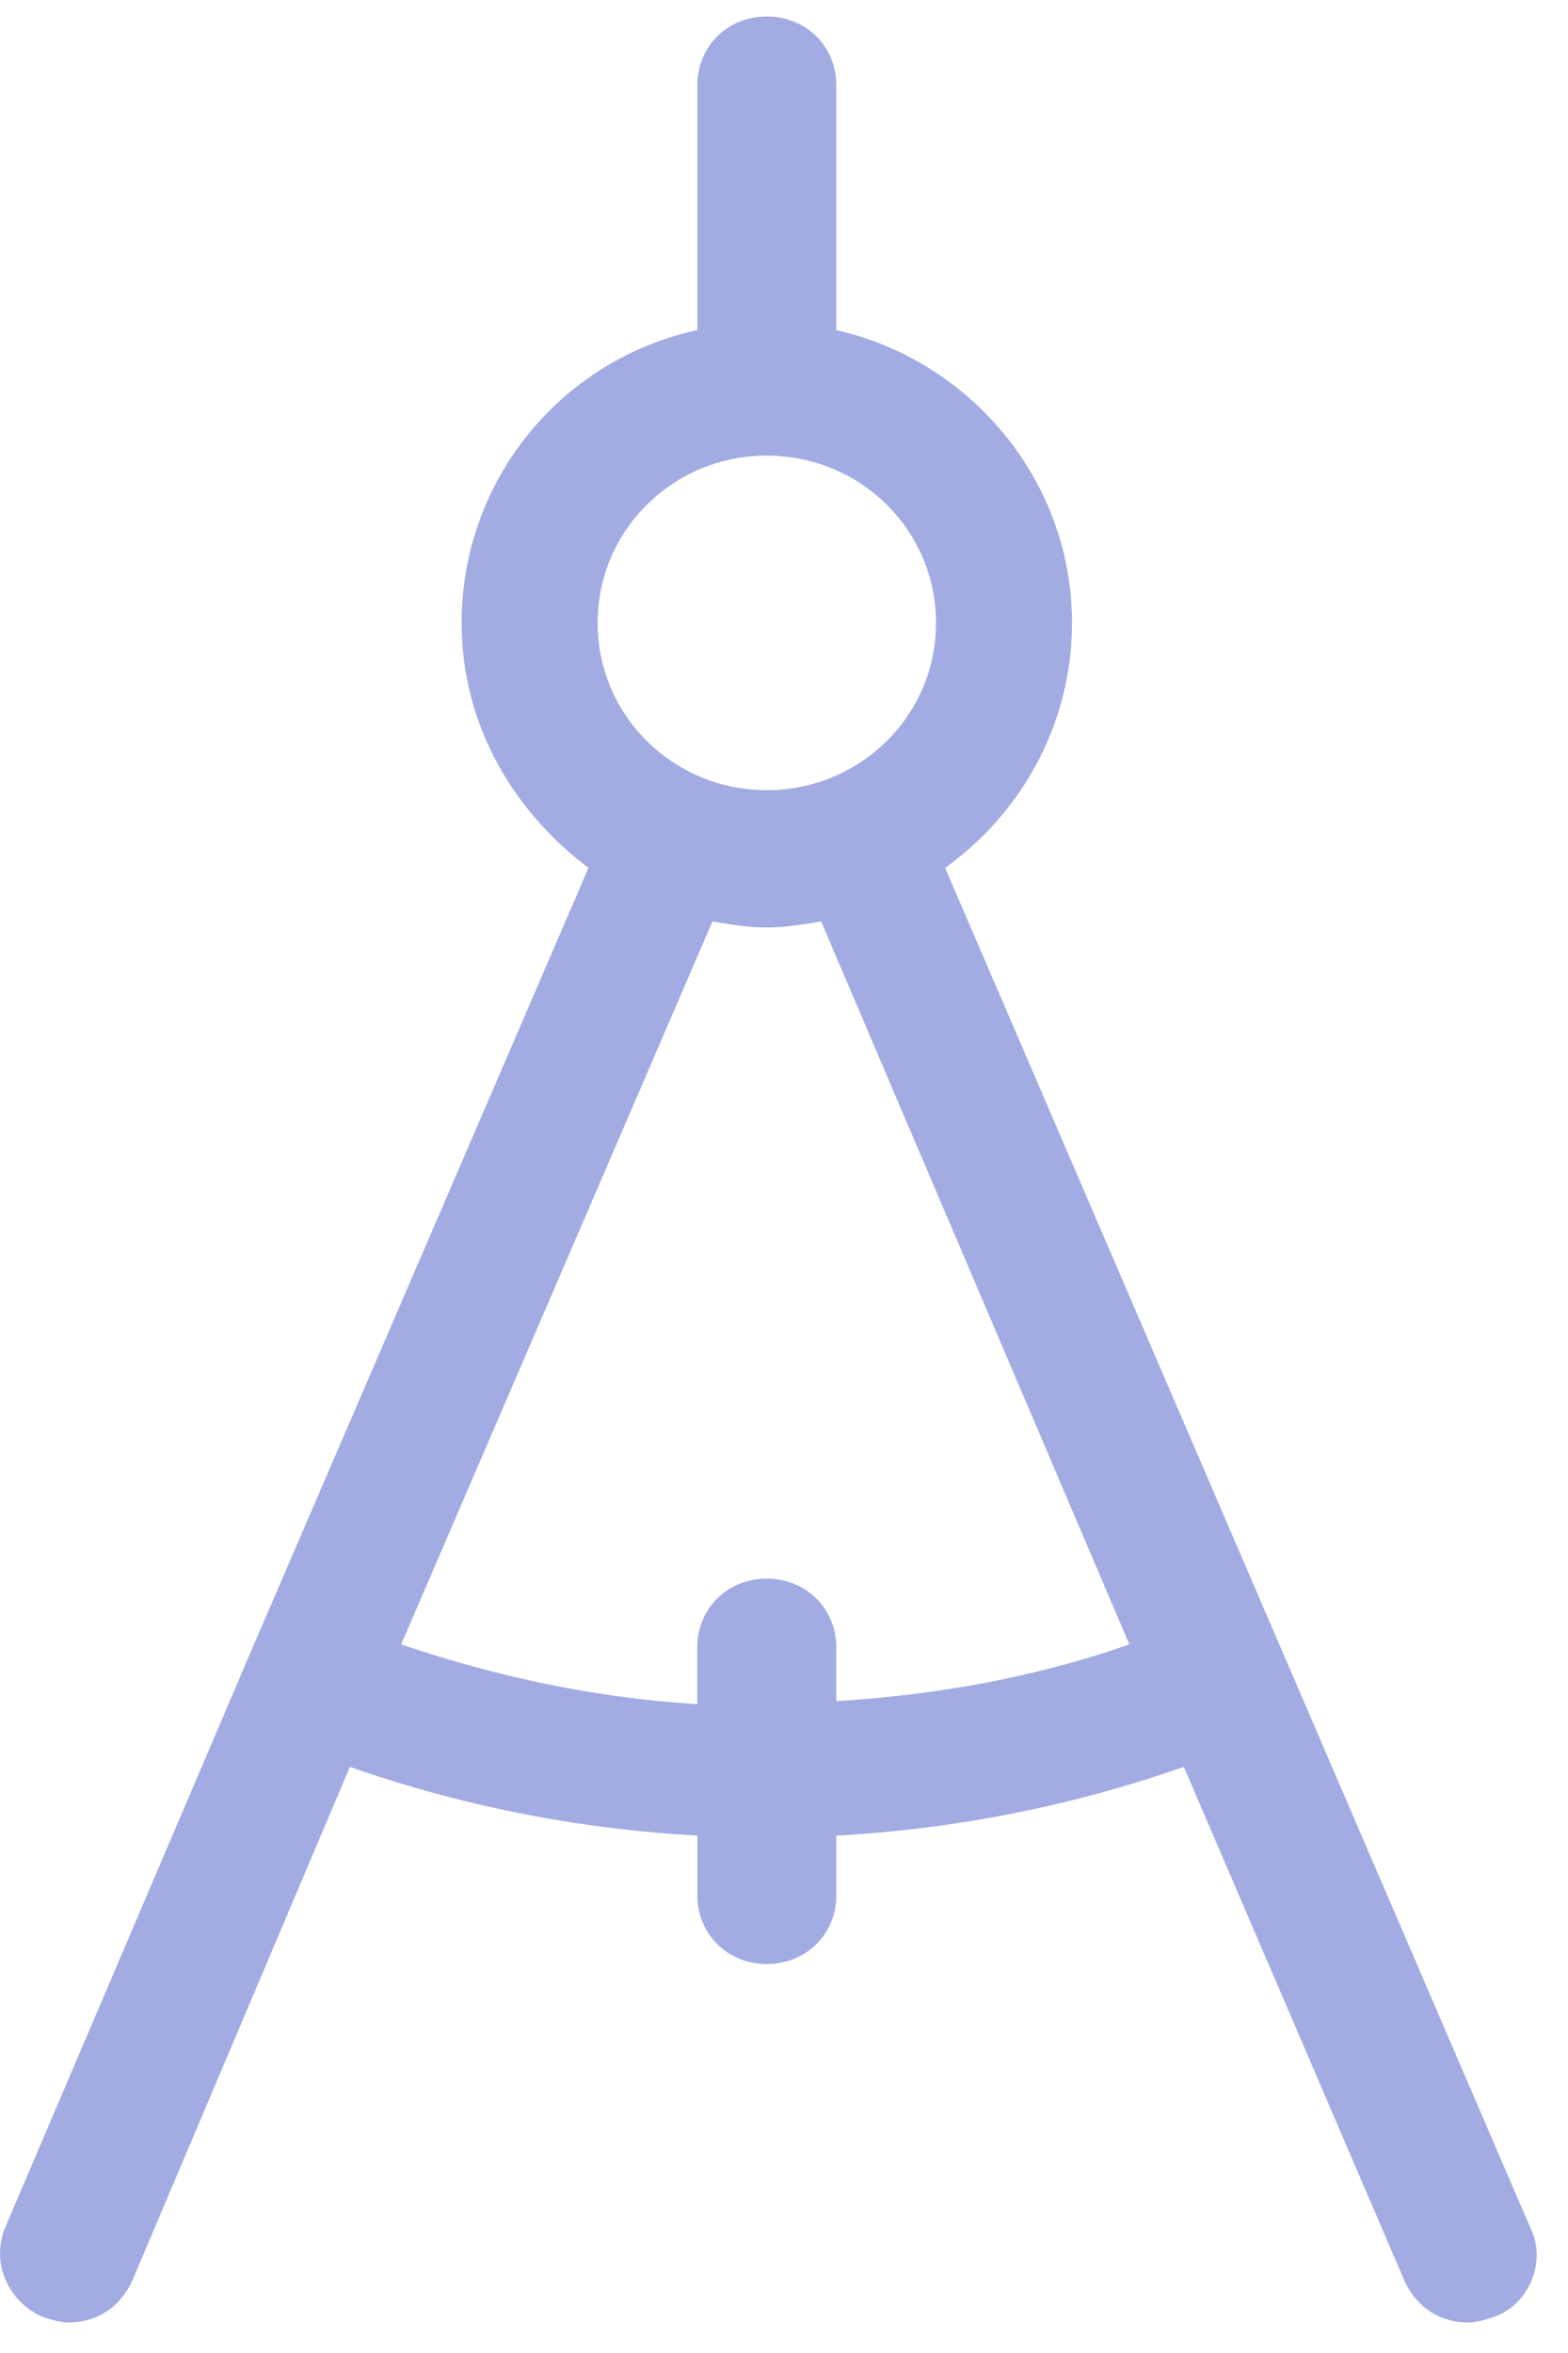 <svg xmlns="http://www.w3.org/2000/svg" width="36" height="54" viewBox="0 0 36 54">
    <path fill="#A2ACE3" fill-rule="nonzero" d="M35.156 51.174L21.698 19.916c1.735-1.234 2.914-3.29 2.914-5.622 0-3.29-2.359-6.032-5.411-6.717V1.956c0-.892-.694-1.577-1.596-1.577-.902 0-1.595.685-1.595 1.577v5.62a6.863 6.863 0 0 0-5.411 6.718c0 2.331 1.18 4.32 2.913 5.622l-7.77 18.028L.125 51.105c-.347.823.069 1.714.832 2.057.208.068.416.137.624.137.625 0 1.18-.343 1.457-.96l4.995-11.79a28.897 28.897 0 0 0 7.978 1.576v1.371c0 .892.693 1.577 1.595 1.577s1.596-.685 1.596-1.577v-1.37a28.897 28.897 0 0 0 7.978-1.577l5.064 11.79c.277.617.832.96 1.457.96.208 0 .416-.069.624-.137.763-.274 1.18-1.234.832-1.988zm-17.55-40.718c2.15 0 3.884 1.713 3.884 3.838 0 2.126-1.734 3.84-3.885 3.84-2.15 0-3.884-1.714-3.884-3.84 0-2.125 1.734-3.838 3.884-3.838zM19.2 39.04v-1.234c0-.891-.694-1.577-1.596-1.577-.902 0-1.595.686-1.595 1.577v1.302c-2.29-.137-4.579-.617-6.799-1.37l7.146-16.59c.416.069.832.137 1.248.137.417 0 .833-.068 1.249-.137l7.076 16.59c-2.15.753-4.44 1.165-6.73 1.302z"/>
</svg>
